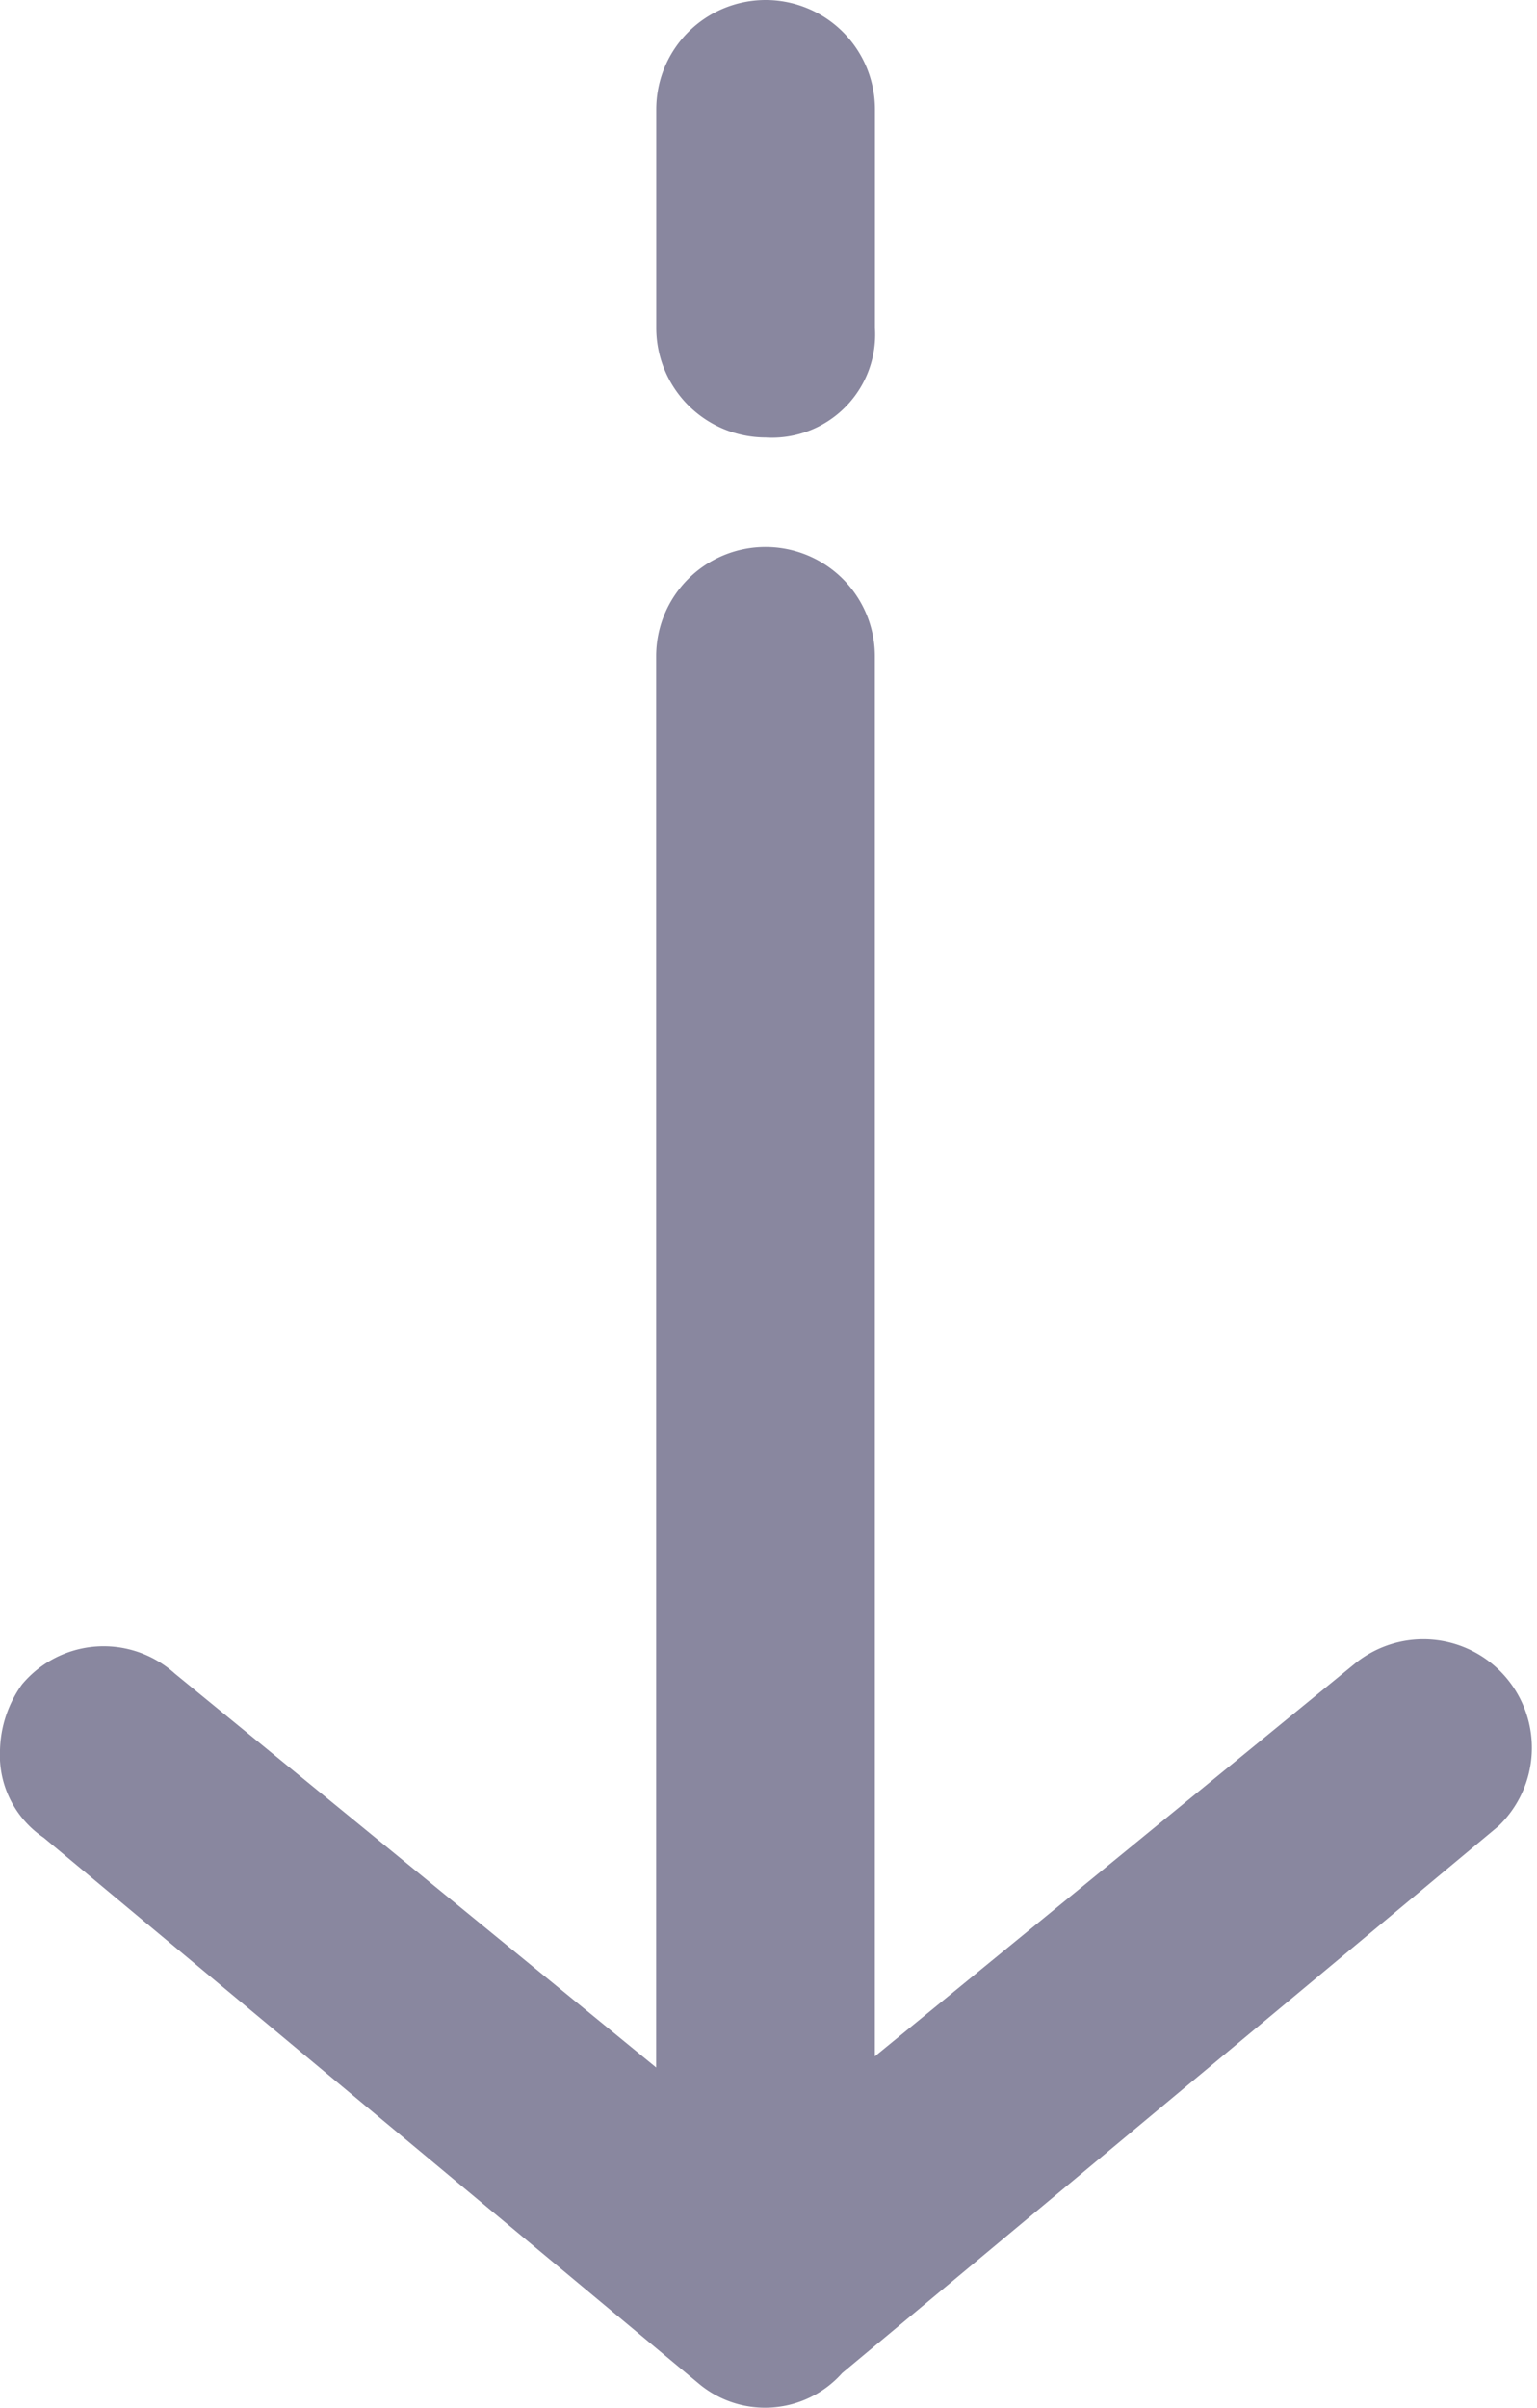 <svg xmlns="http://www.w3.org/2000/svg" width="14.9" height="23.338" viewBox="0 0 14.9 23.338">
  <g id="_x31_9" transform="translate(23.846 -5) rotate(90)">
    <path id="Path_78" data-name="Path 78" d="M27.811,17.061l-5.3,6.361a.964.964,0,0,1-.848.424,1.137,1.137,0,0,1-.636-.212,1.031,1.031,0,0,1-.106-1.484l3.817-4.665H11.06a1.06,1.06,0,1,1,0-2.12H24.63L20.814,10.7A1.052,1.052,0,0,1,22.4,9.321l5.3,6.361A1,1,0,0,1,27.811,17.061Z" transform="translate(0.301 0)" fill="#89879f"/>
    <path id="Path_79" data-name="Path 79" d="M8.181,17.12H6.06a1.06,1.06,0,0,1,0-2.12h2.12a1,1,0,0,1,1.06,1.06A1.062,1.062,0,0,1,8.181,17.12Z" transform="translate(0 0.364)" fill="#89879f"/>
  </g>
</svg>
